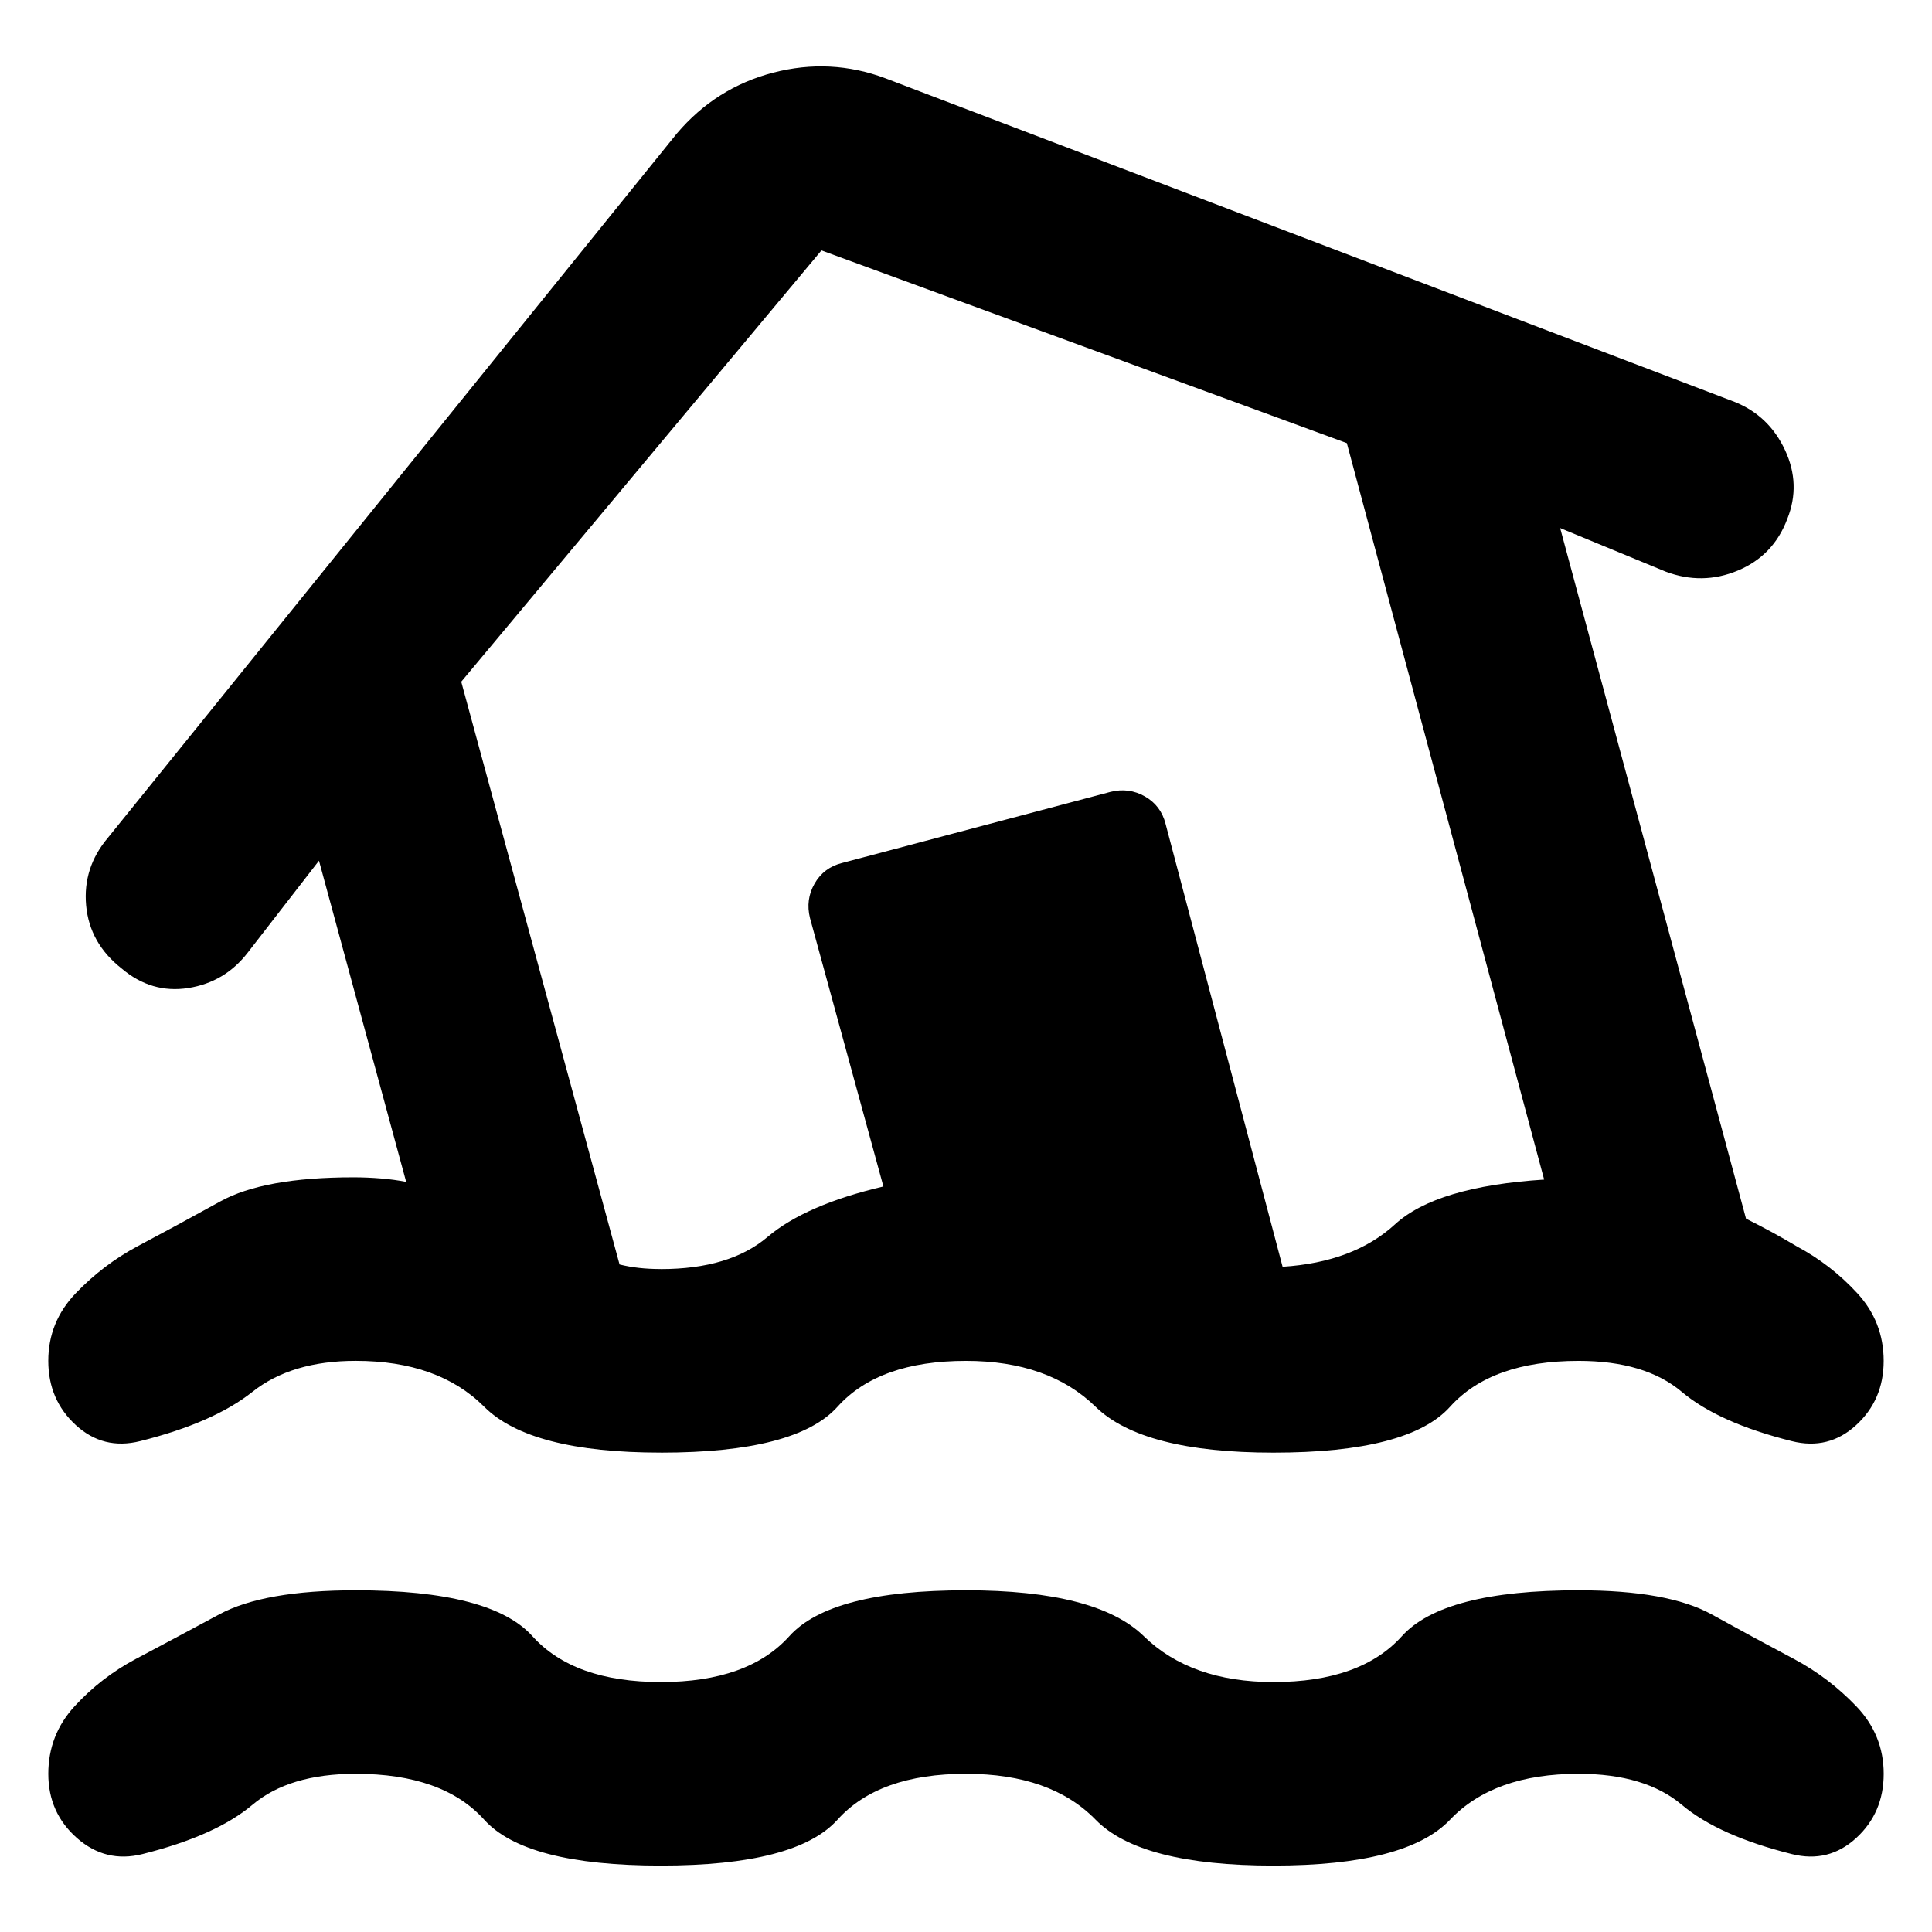 <svg
  xmlns="http://www.w3.org/2000/svg"
  viewBox="0 0 100 100"
  height="1"
  width="1"
>
  <path
    d="m 34.206,87.063 q 4.513,0 6.65,-2.375 2.138,-2.375 9.144,-2.375 6.769,0 9.203,2.375 2.434,2.375 6.709,2.375 4.513,0 6.65,-2.375 2.138,-2.375 9.144,-2.375 4.631,0 6.888,1.247 2.256,1.247 4.275,2.316 1.781,0.95 3.206,2.434 1.425,1.484 1.425,3.503 0,2.019 -1.425,3.325 -1.425,1.306 -3.325,0.831 -3.8,-0.95 -5.7,-2.553 -1.9,-1.603 -5.344,-1.603 -4.394,0 -6.65,2.375 -2.256,2.375 -9.144,2.375 -6.888,0 -9.203,-2.375 -2.316,-2.375 -6.709,-2.375 -4.513,0 -6.65,2.375 -2.138,2.375 -9.144,2.375 -7.006,0 -9.144,-2.375 -2.138,-2.375 -6.65,-2.375 -3.444,0 -5.344,1.603 -1.9,1.603 -5.7,2.553 -1.9,0.475 -3.384,-0.831 Q 2.5,93.832 2.5,91.813 q 0,-2.019 1.366,-3.503 1.366,-1.484 3.147,-2.434 2.019,-1.069 4.334,-2.316 2.316,-1.247 7.066,-1.247 7.006,0 9.144,2.375 2.138,2.375 6.65,2.375 z m 0,-11.875 q -6.769,0 -9.144,-2.375 -2.375,-2.375 -6.65,-2.375 -3.325,0 -5.344,1.603 -2.019,1.603 -5.819,2.553 -1.9,0.475 -3.325,-0.831 -1.425,-1.306 -1.425,-3.325 0,-2.019 1.425,-3.503 1.425,-1.484 3.206,-2.434 2.019,-1.069 4.275,-2.316 2.256,-1.247 6.888,-1.247 0.713,0 1.425,0.059 0.713,0.059 1.306,0.178 l -4.513,-16.625 -3.681,4.75 q -1.188,1.544 -3.087,1.841 -1.9,0.297 -3.444,-1.009 -1.663,-1.306 -1.841,-3.266 -0.178,-1.959 1.128,-3.503 l 29.45,-36.456 q 2.019,-2.375 4.987,-3.147 2.969,-0.772 5.819,0.297 l 43.938,16.744 q 1.781,0.713 2.612,2.494 0.831,1.781 0.119,3.562 -0.713,1.9 -2.553,2.672 -1.841,0.772 -3.741,0.059 l -5.463,-2.256 9.619,35.744 q 0.713,0.356 1.366,0.713 0.653,0.356 1.247,0.713 1.781,0.95 3.147,2.434 1.366,1.484 1.366,3.503 0,2.019 -1.425,3.325 -1.425,1.306 -3.325,0.831 -3.8,-0.95 -5.7,-2.553 -1.9,-1.603 -5.344,-1.603 -4.513,0 -6.65,2.375 -2.138,2.375 -9.144,2.375 -6.769,0 -9.203,-2.375 -2.434,-2.375 -6.709,-2.375 -4.513,0 -6.65,2.375 -2.138,2.375 -9.144,2.375 z m 0,-9.5 q 3.562,0 5.522,-1.663 1.959,-1.663 5.997,-2.613 l -3.8,-13.894 q -0.237,-0.95 0.237,-1.781 0.475,-0.831 1.425,-1.069 l 13.894,-3.681 q 0.95,-0.237 1.781,0.237 0.831,0.475 1.069,1.425 l 6.056,22.919 q 3.681,-0.237 5.819,-2.197 2.138,-1.959 7.719,-2.316 l -10.213,-38.119 -27.194,-9.975 -18.644,22.325 8.194,30.163 q 0.475,0.119 1.009,0.178 0.534,0.059 1.128,0.059 z M 51.9,39.326 Z"
    style="stroke-width:0.119"
  />
</svg>
